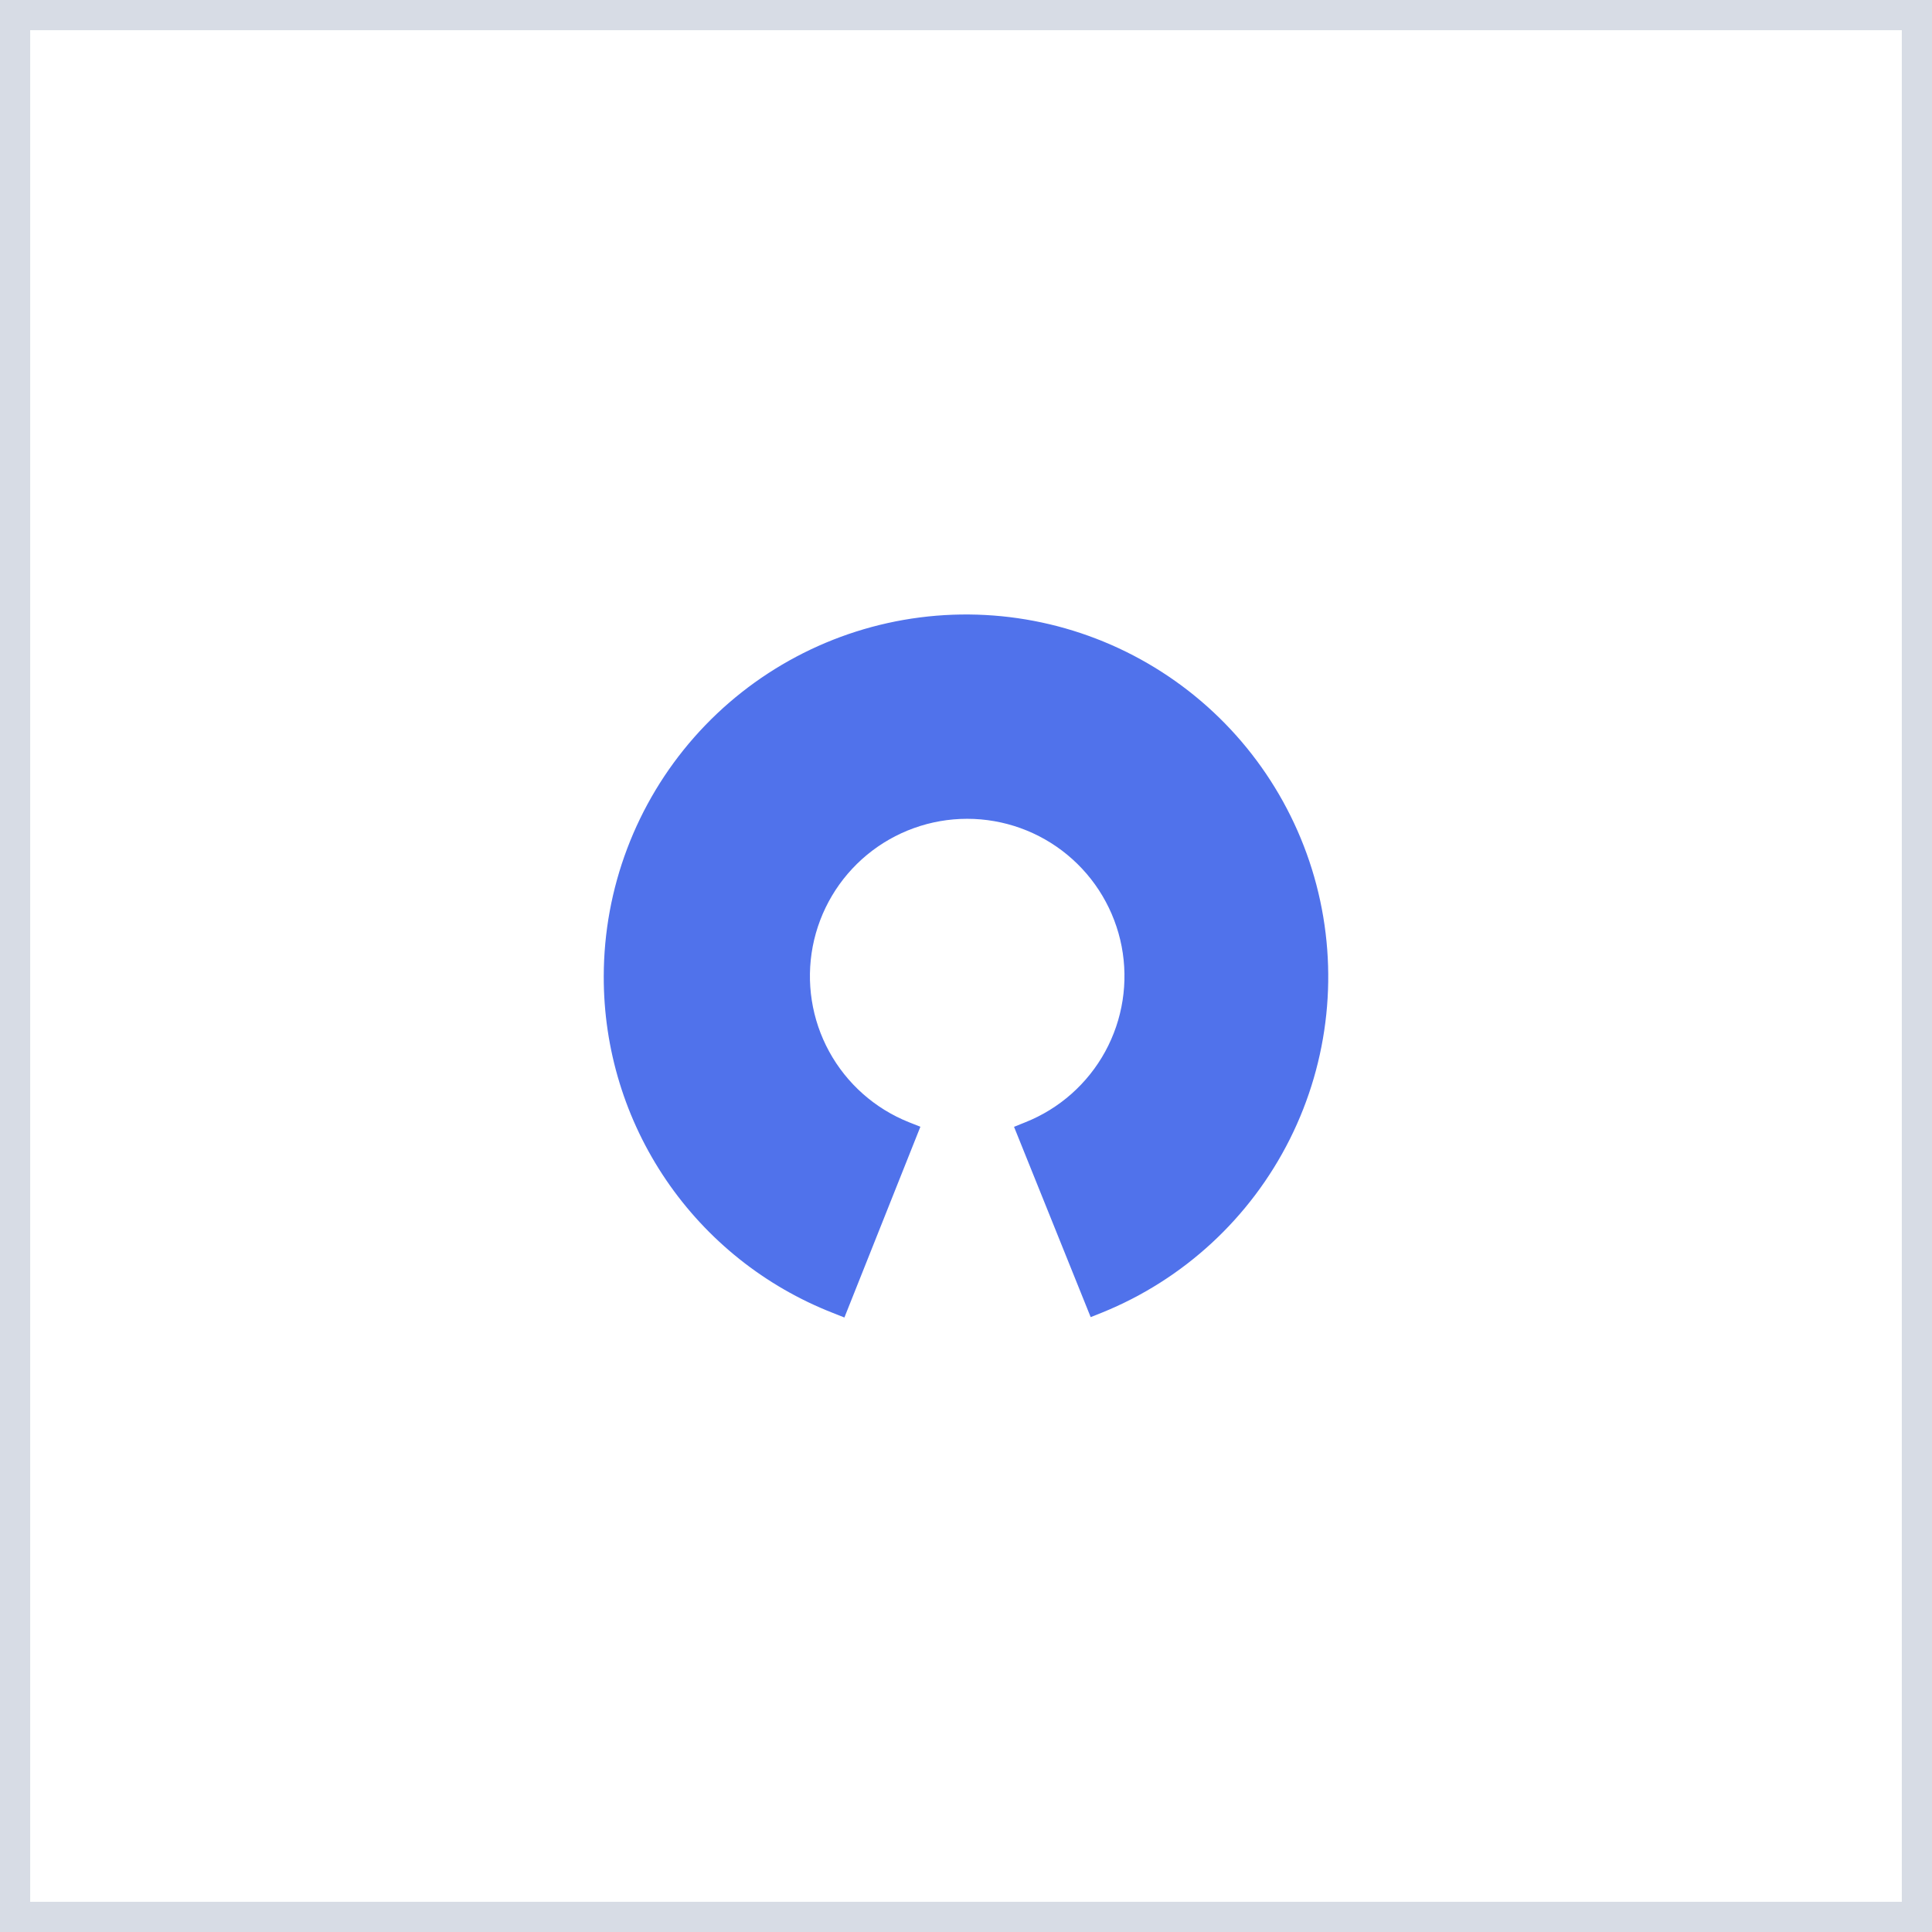 <svg width="64" height="64" viewBox="0 0 64 64" fill="none" xmlns="http://www.w3.org/2000/svg">
<rect x="0" y="0" width="64" height="64" fill="#333333" stroke="none"/>
<rect x="0.5" y="0.5" width="63" height="63" fill="white"/>
<path d="M27.592 43.494L27.972 43.644L30.489 37.325L30.107 37.174C28.983 36.725 28.049 35.898 27.468 34.835C26.887 33.773 26.695 32.541 26.923 31.351C27.152 30.161 27.788 29.089 28.721 28.317C29.655 27.546 30.828 27.124 32.039 27.124C33.25 27.124 34.424 27.546 35.357 28.317C36.291 29.089 36.927 30.162 37.156 31.351C37.384 32.541 37.192 33.772 36.611 34.835C36.029 35.898 35.096 36.725 33.972 37.174L33.591 37.327L36.13 43.631L36.51 43.48C39.212 42.385 41.422 40.342 42.728 37.735C44.034 35.128 44.347 32.135 43.608 29.314C42.868 26.494 41.128 24.039 38.711 22.408C36.294 20.777 33.367 20.082 30.475 20.453C27.583 20.824 24.925 22.235 22.997 24.422C21.07 26.61 20.004 29.424 20 32.34C19.993 34.748 20.714 37.102 22.069 39.093C23.424 41.083 25.349 42.617 27.591 43.493L27.592 43.494Z" fill="#5072EB"/>
<rect x="0.5" y="0.5" width="63" height="63" stroke="#D7DCE5"/>
</svg>
